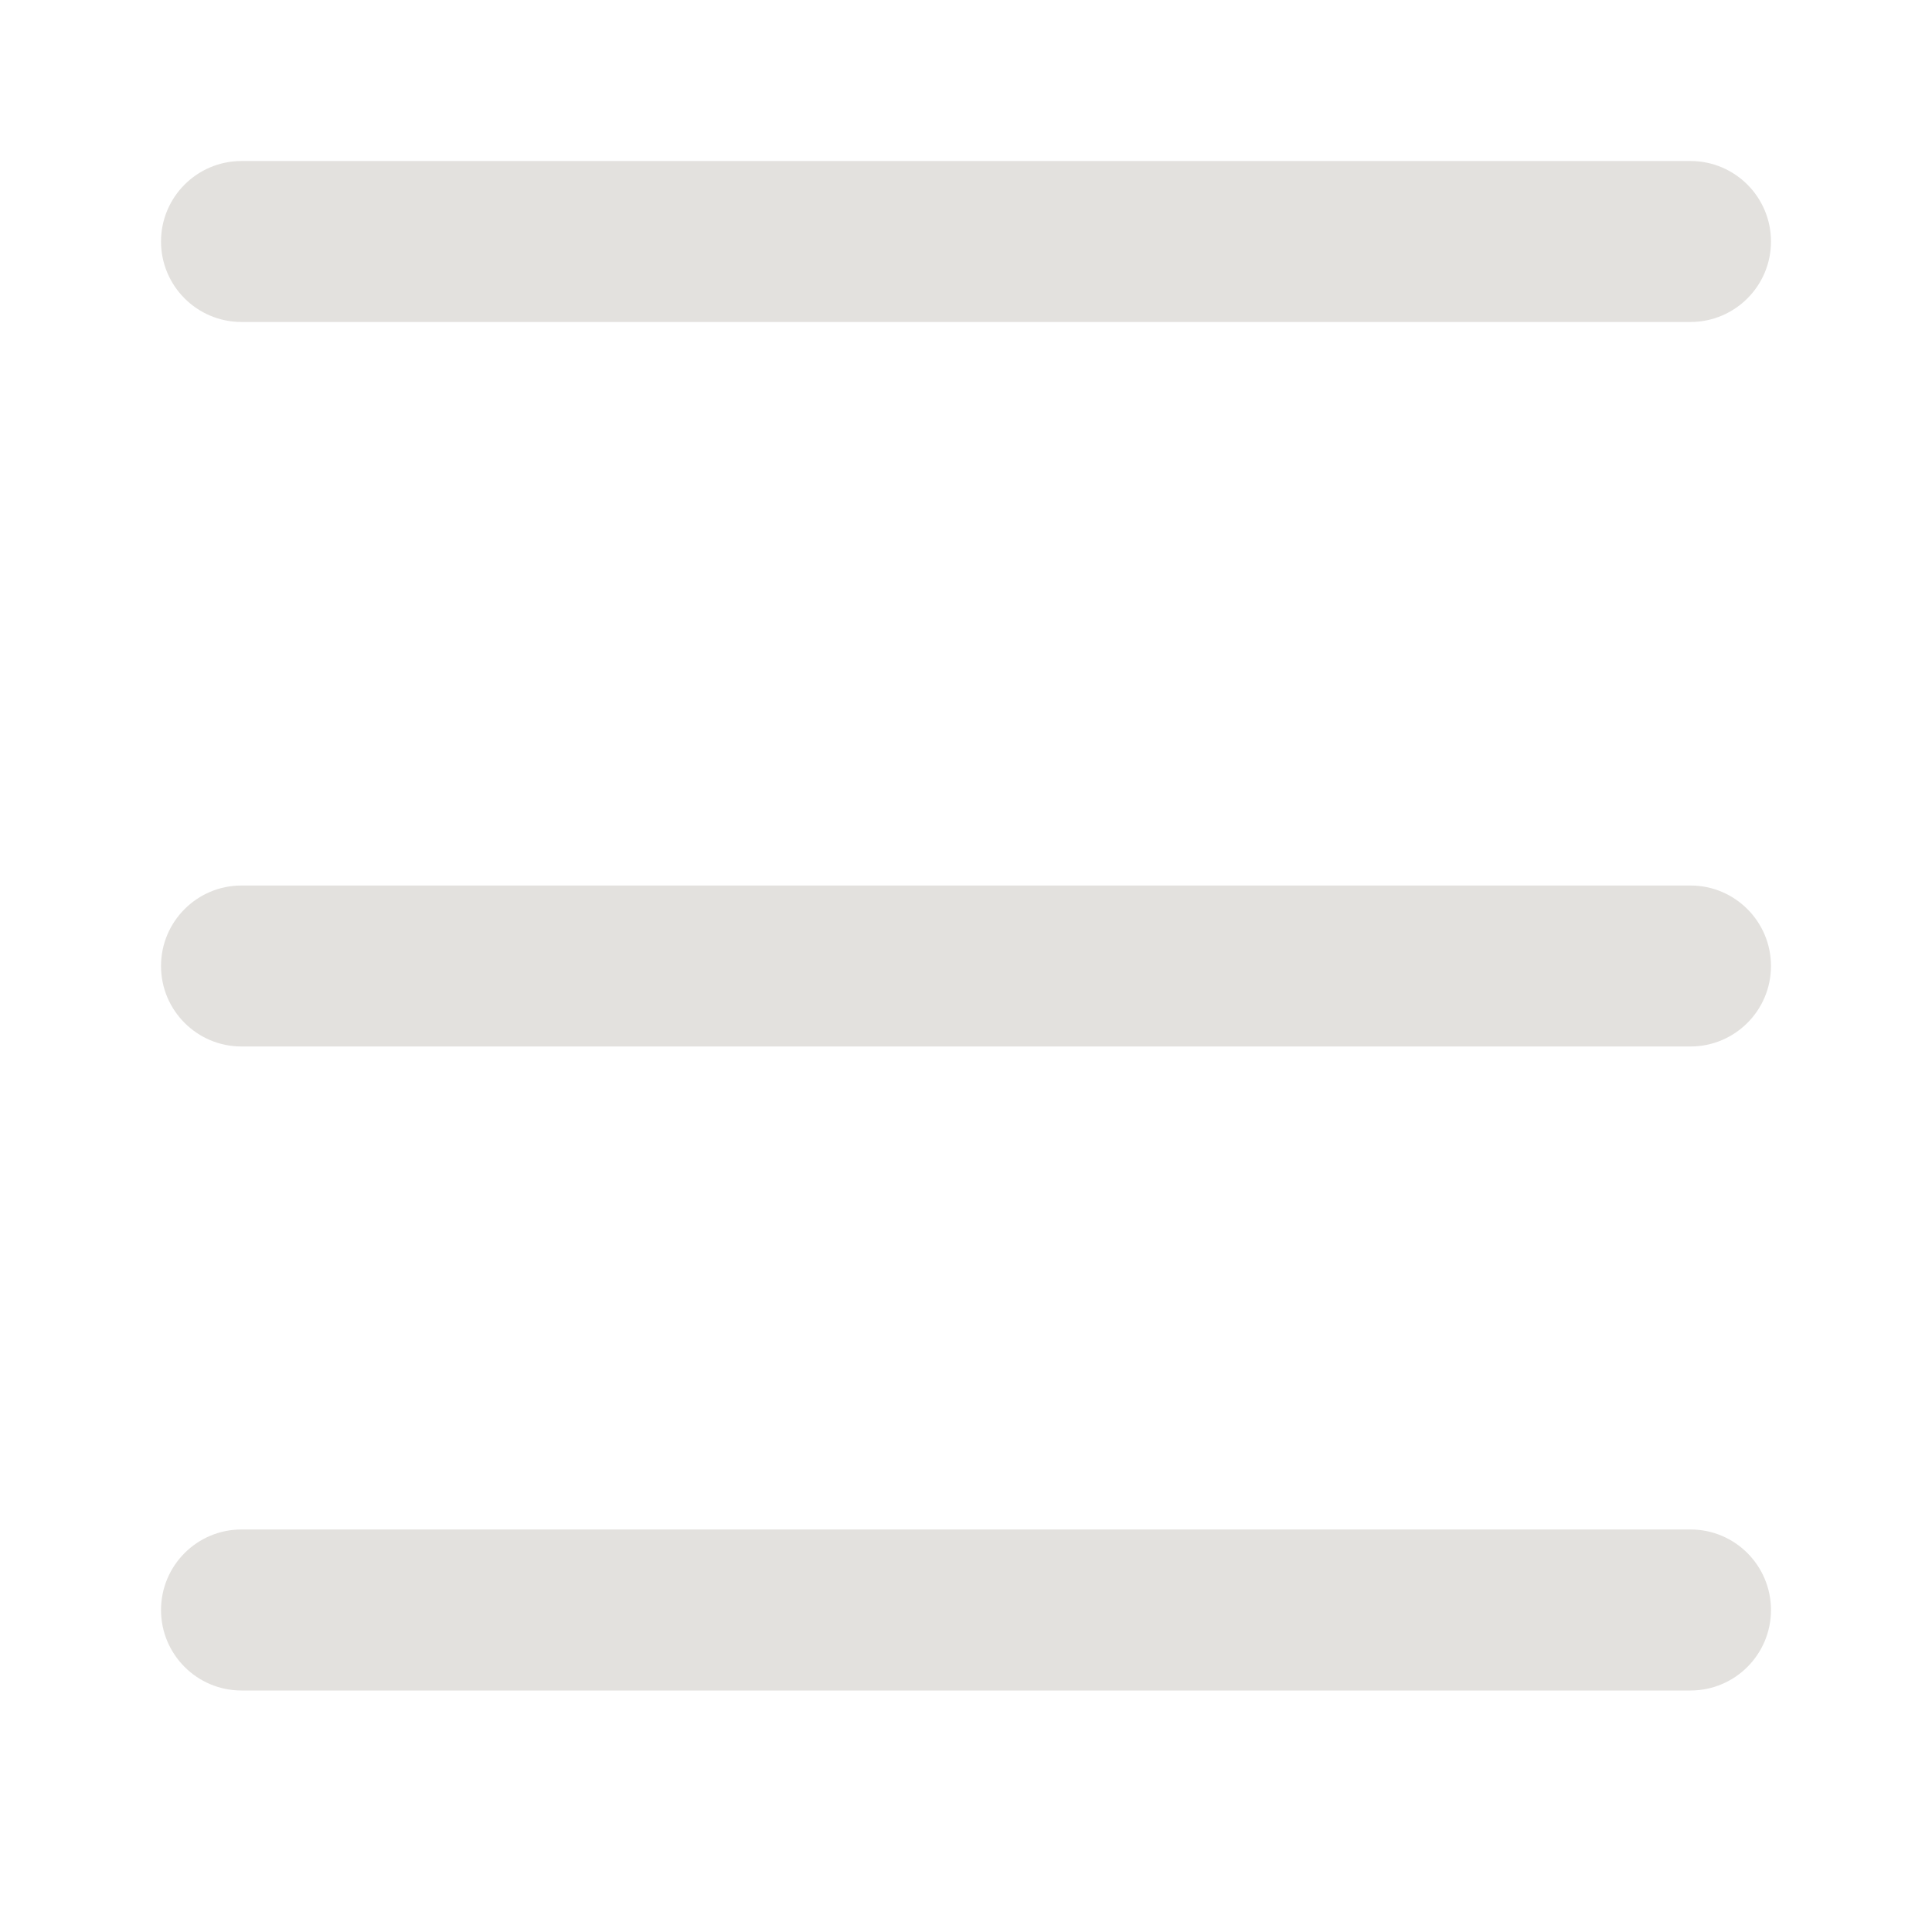 <svg width="32" height="32" viewBox="0 0 32 32" fill="none" xmlns="http://www.w3.org/2000/svg">
<path fill-rule="evenodd" clip-rule="evenodd" d="M4 5.333H28C28.736 5.333 29.333 4.736 29.333 4C29.333 3.264 28.736 2.667 28 2.667H4C3.264 2.667 2.667 3.264 2.667 4C2.667 4.736 3.264 5.333 4 5.333ZM29.333 26.667C29.333 27.403 28.736 28 28 28H4C3.264 28 2.667 27.403 2.667 26.667C2.667 25.93 3.264 25.333 4 25.333H28C28.736 25.333 29.333 25.93 29.333 26.667ZM4 14.667H28C28.736 14.667 29.333 15.264 29.333 16C29.333 16.736 28.736 17.333 28 17.333H4C3.264 17.333 2.667 16.736 2.667 16C2.667 15.264 3.264 14.667 4 14.667Z" fill="#E3E1DE"/>
</svg>
